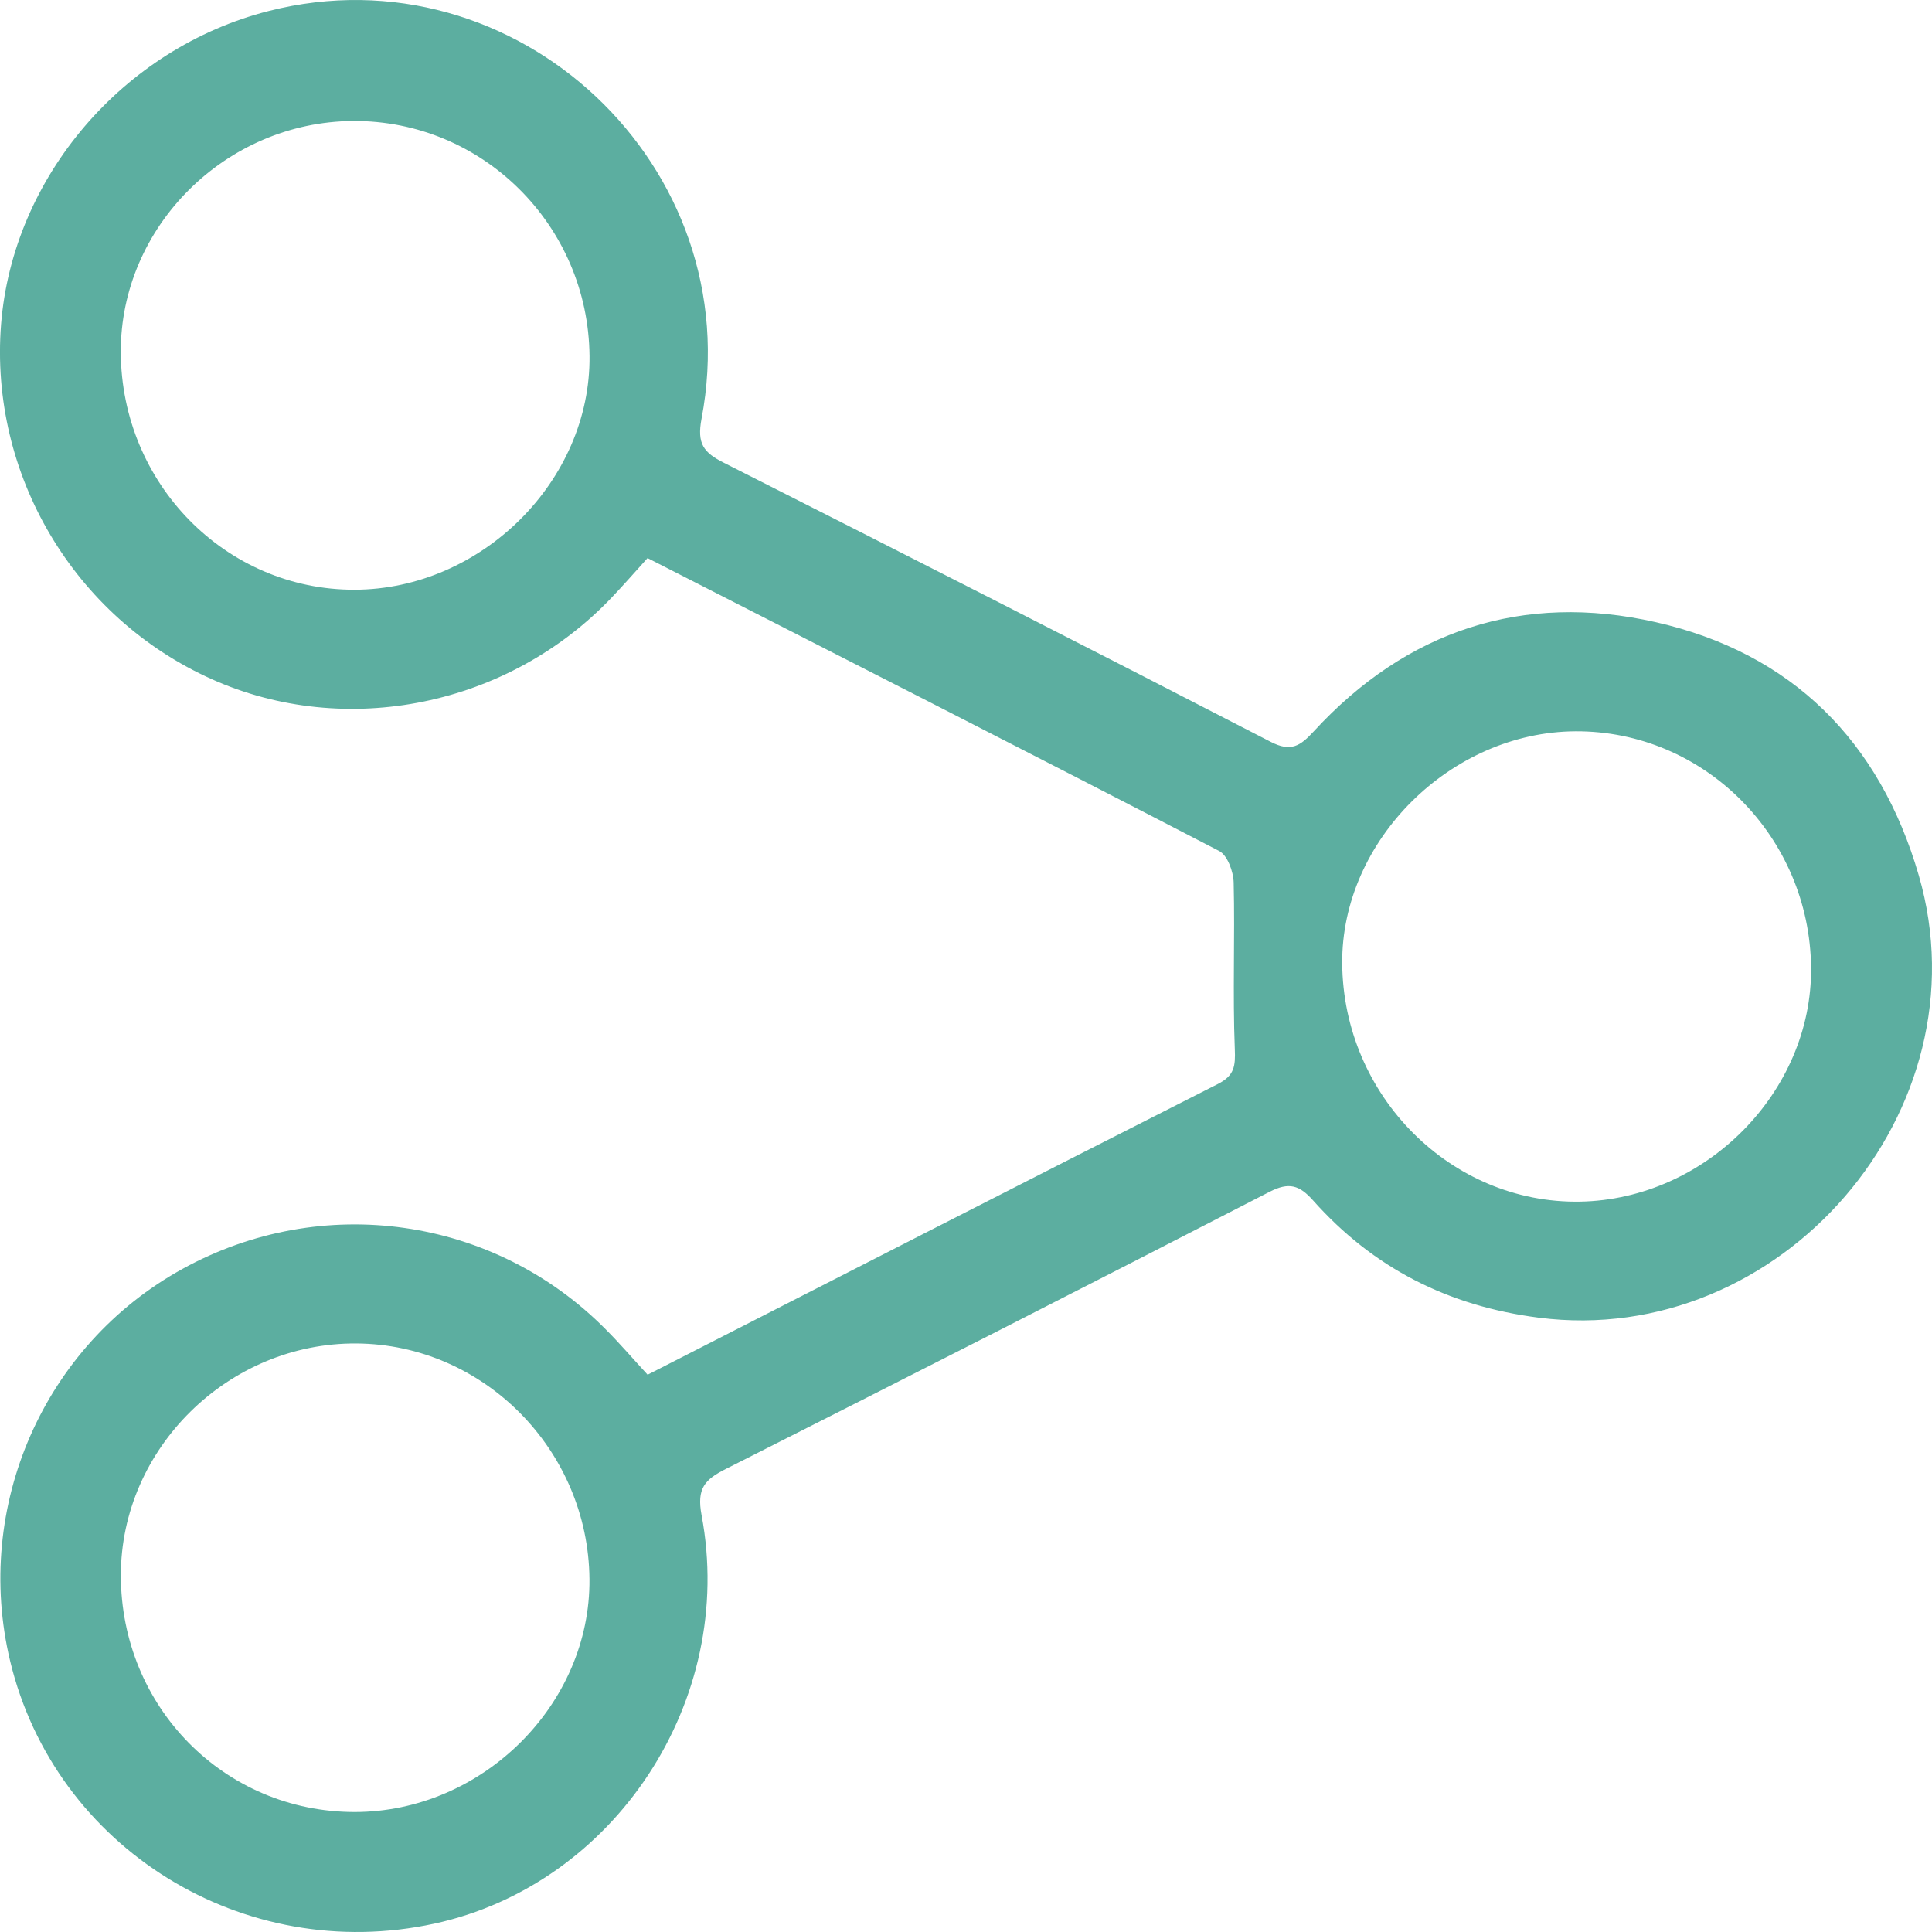 <svg width="29" height="29" viewBox="0 0 29 29" fill="none" xmlns="http://www.w3.org/2000/svg">
<path d="M9.721 20.635C12.595 19.168 15.435 17.713 18.281 16.271C18.529 16.145 18.546 16.004 18.535 15.745C18.502 14.913 18.538 14.08 18.518 13.247C18.514 13.083 18.424 12.836 18.299 12.773C15.452 11.298 12.594 9.844 9.72 8.377C9.532 8.585 9.364 8.777 9.189 8.961C7.64 10.598 5.194 11.099 3.177 10.194C1.113 9.268 -0.161 7.123 0.016 4.869C0.191 2.66 1.846 0.722 4.034 0.165C7.752 -0.783 11.252 2.504 10.53 6.287C10.459 6.661 10.562 6.794 10.865 6.946C13.606 8.332 16.344 9.726 19.073 11.135C19.38 11.294 19.52 11.195 19.718 10.98C21.116 9.46 22.861 8.888 24.853 9.339C26.894 9.801 28.216 11.122 28.802 13.141C29.825 16.665 26.731 20.244 23.099 19.779C21.738 19.605 20.613 19.034 19.71 18.019C19.506 17.79 19.349 17.739 19.056 17.89C16.341 19.289 13.618 20.675 10.892 22.051C10.579 22.209 10.455 22.341 10.531 22.744C11.054 25.524 9.227 28.288 6.519 28.875C3.655 29.496 0.826 27.744 0.152 24.932C-0.404 22.612 0.657 20.195 2.737 19.048C4.832 17.892 7.416 18.259 9.094 19.956C9.3 20.162 9.49 20.384 9.721 20.635ZM27.185 14.525C27.165 12.558 25.58 10.968 23.649 10.977C21.775 10.987 20.134 12.618 20.147 14.46C20.162 16.449 21.78 18.07 23.716 18.037C25.606 18.003 27.203 16.387 27.185 14.525ZM1.813 5.287C1.821 7.262 3.392 8.857 5.323 8.852C7.228 8.847 8.868 7.216 8.849 5.343C8.83 3.381 7.242 1.804 5.298 1.816C3.387 1.829 1.806 3.403 1.813 5.287ZM1.814 23.645C1.814 25.624 3.369 27.198 5.322 27.199C7.239 27.199 8.866 25.586 8.848 23.701C8.83 21.766 7.26 20.179 5.351 20.166C3.43 20.152 1.814 21.741 1.814 23.645Z" fill="#5CAEA0"/>
</svg>
